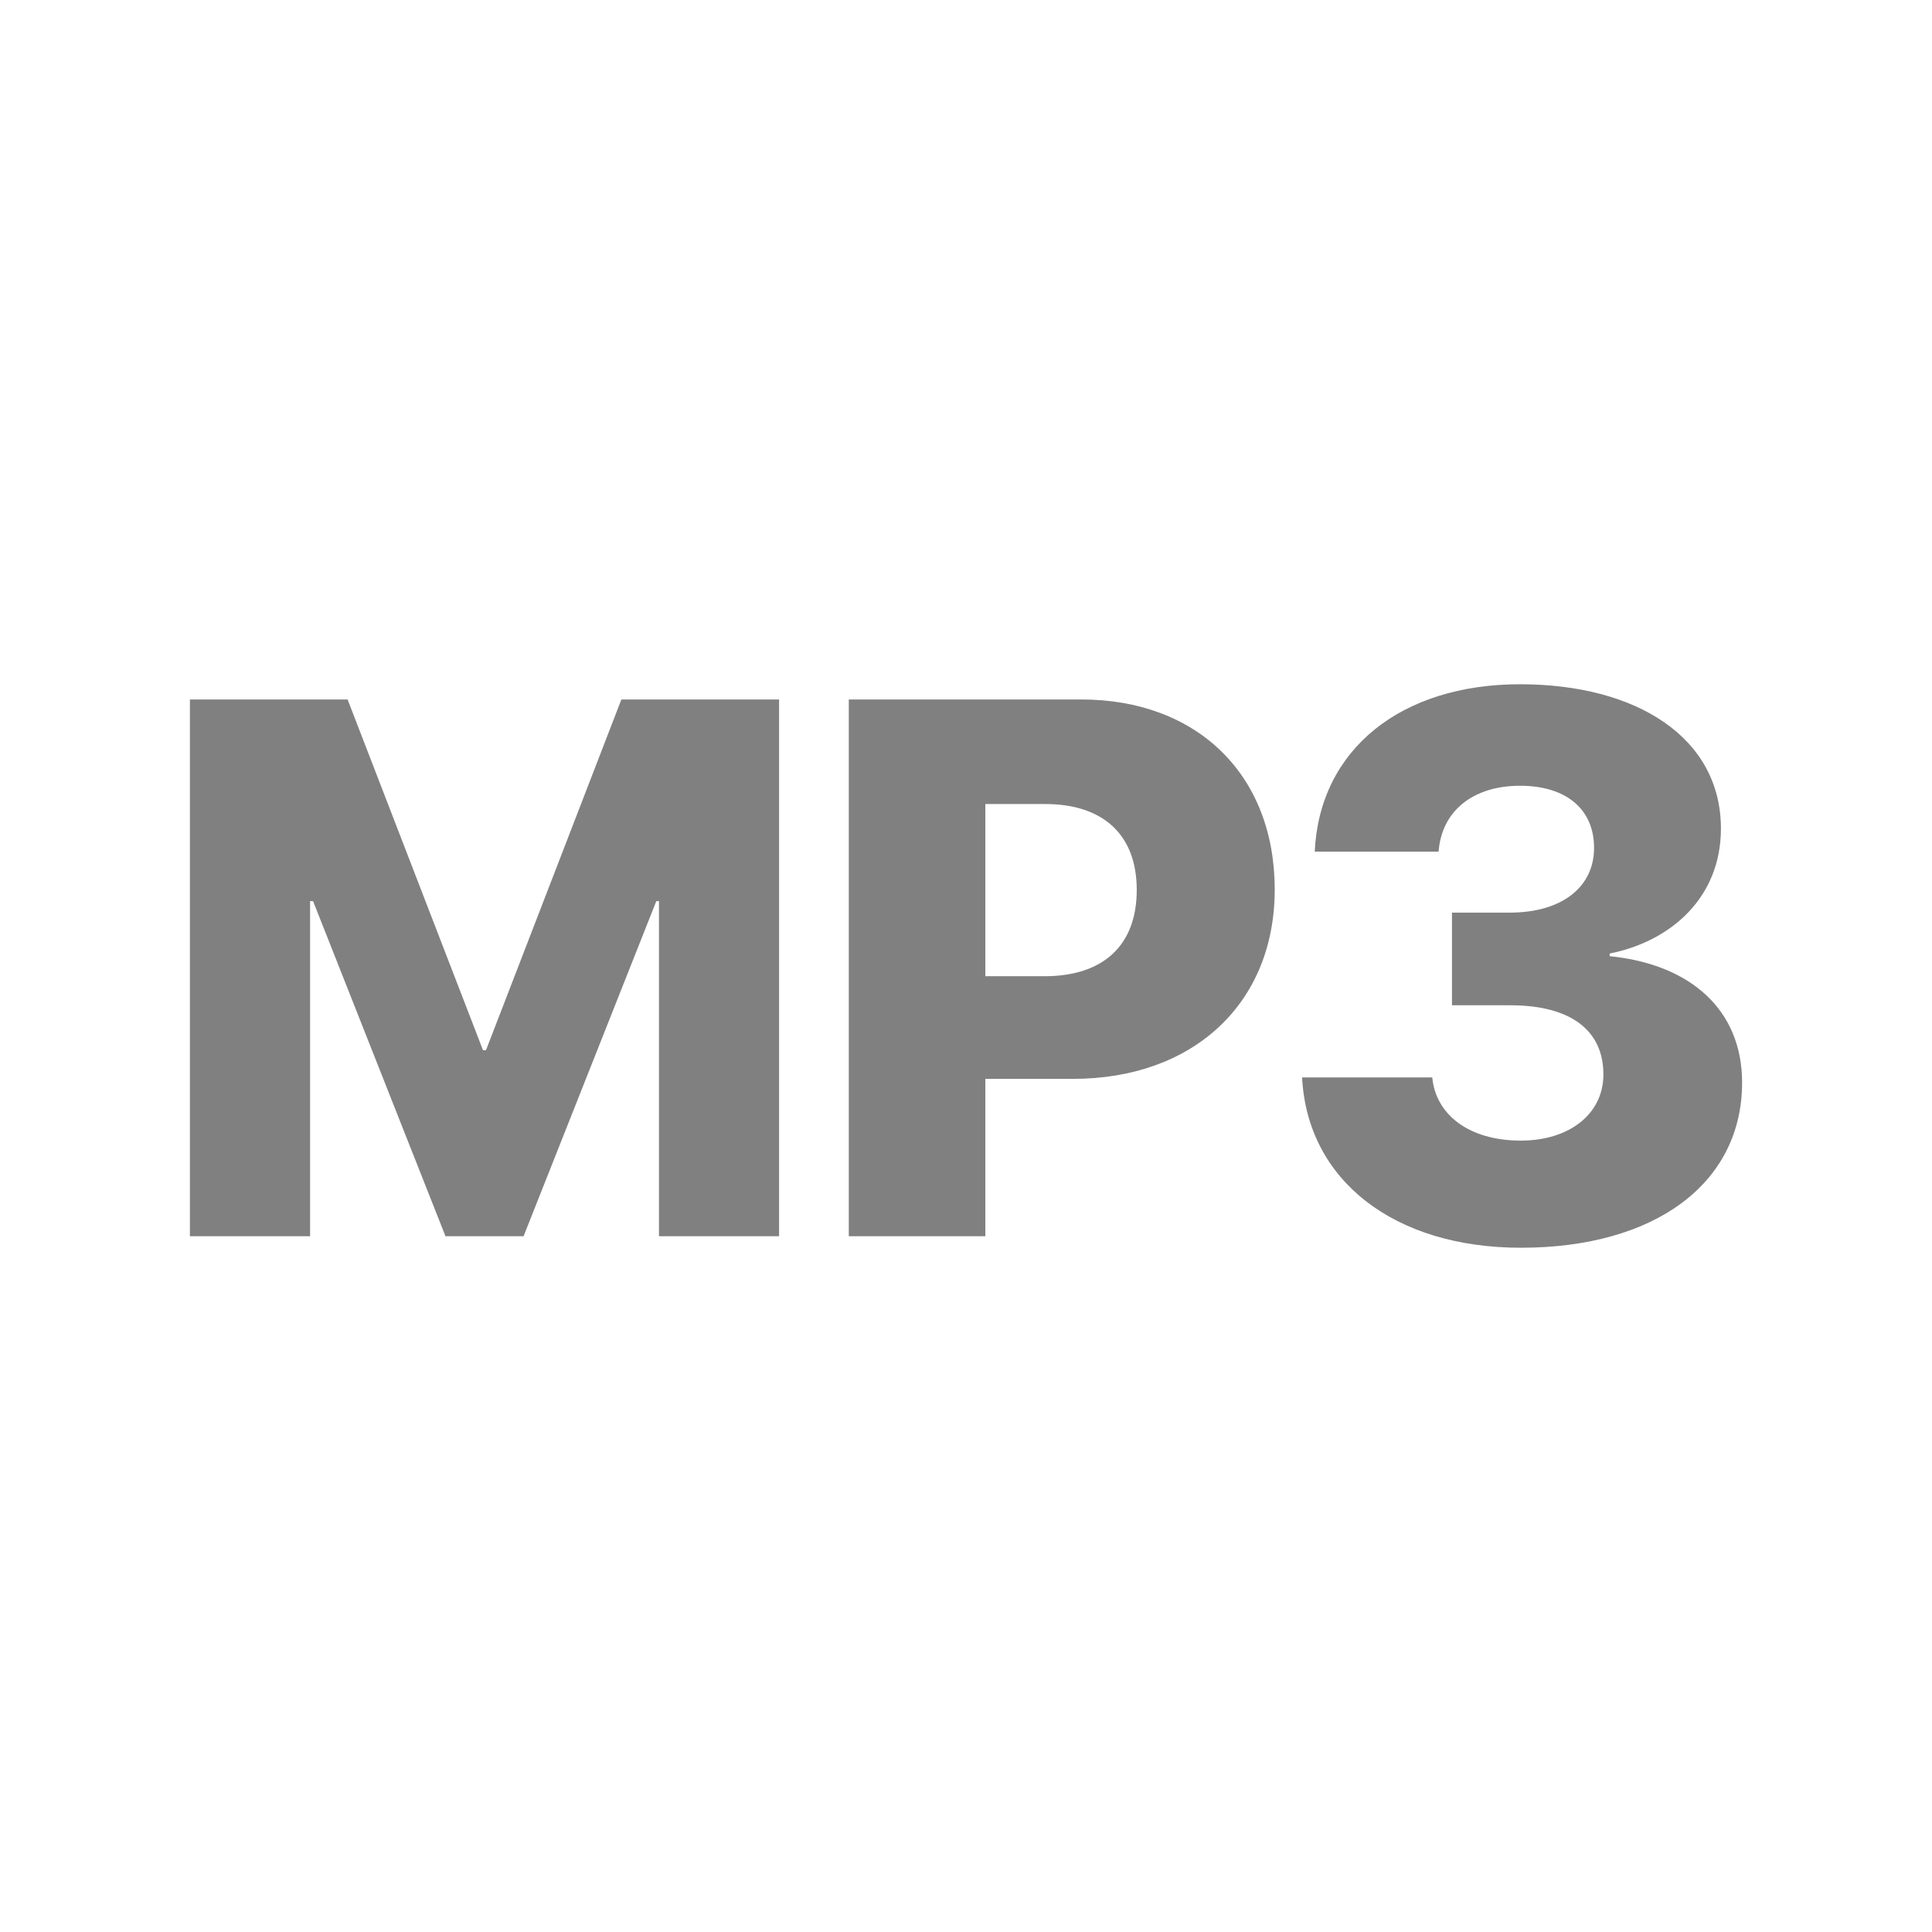 <svg width="24" height="24" viewBox="0 0 24 24" fill="none" xmlns="http://www.w3.org/2000/svg">
<path fill-rule="evenodd" clip-rule="evenodd" d="M18.037 11.337V12.488H18.763C19.502 12.488 19.918 12.792 19.918 13.347C19.918 13.837 19.497 14.169 18.892 14.169C18.236 14.169 17.834 13.837 17.792 13.384H16.175C16.24 14.664 17.321 15.5 18.892 15.5C20.565 15.5 21.641 14.696 21.641 13.448C21.641 12.547 21.003 11.979 19.996 11.878V11.845C20.759 11.693 21.378 11.148 21.378 10.293C21.378 9.161 20.329 8.5 18.883 8.5C17.409 8.5 16.392 9.304 16.332 10.579H17.871C17.908 10.076 18.296 9.761 18.883 9.761C19.451 9.761 19.802 10.048 19.802 10.533C19.802 11.018 19.405 11.337 18.753 11.337H18.037ZM9.678 15.357H8.186V11.194H8.153L6.504 15.357H5.534L3.889 11.194H3.852V15.357H2.359V8.689H4.318L6 13.046H6.037L7.719 8.689H9.678V15.357ZM13.432 8.689H10.544V15.357H12.24V13.402H13.331C14.814 13.402 15.835 12.473 15.835 11.05C15.835 9.618 14.865 8.689 13.432 8.689ZM12.24 12.127V9.988H12.984C13.696 9.988 14.121 10.362 14.121 11.055C14.121 11.753 13.696 12.127 12.975 12.127H12.24Z" fill="#808080"/>
</svg>
